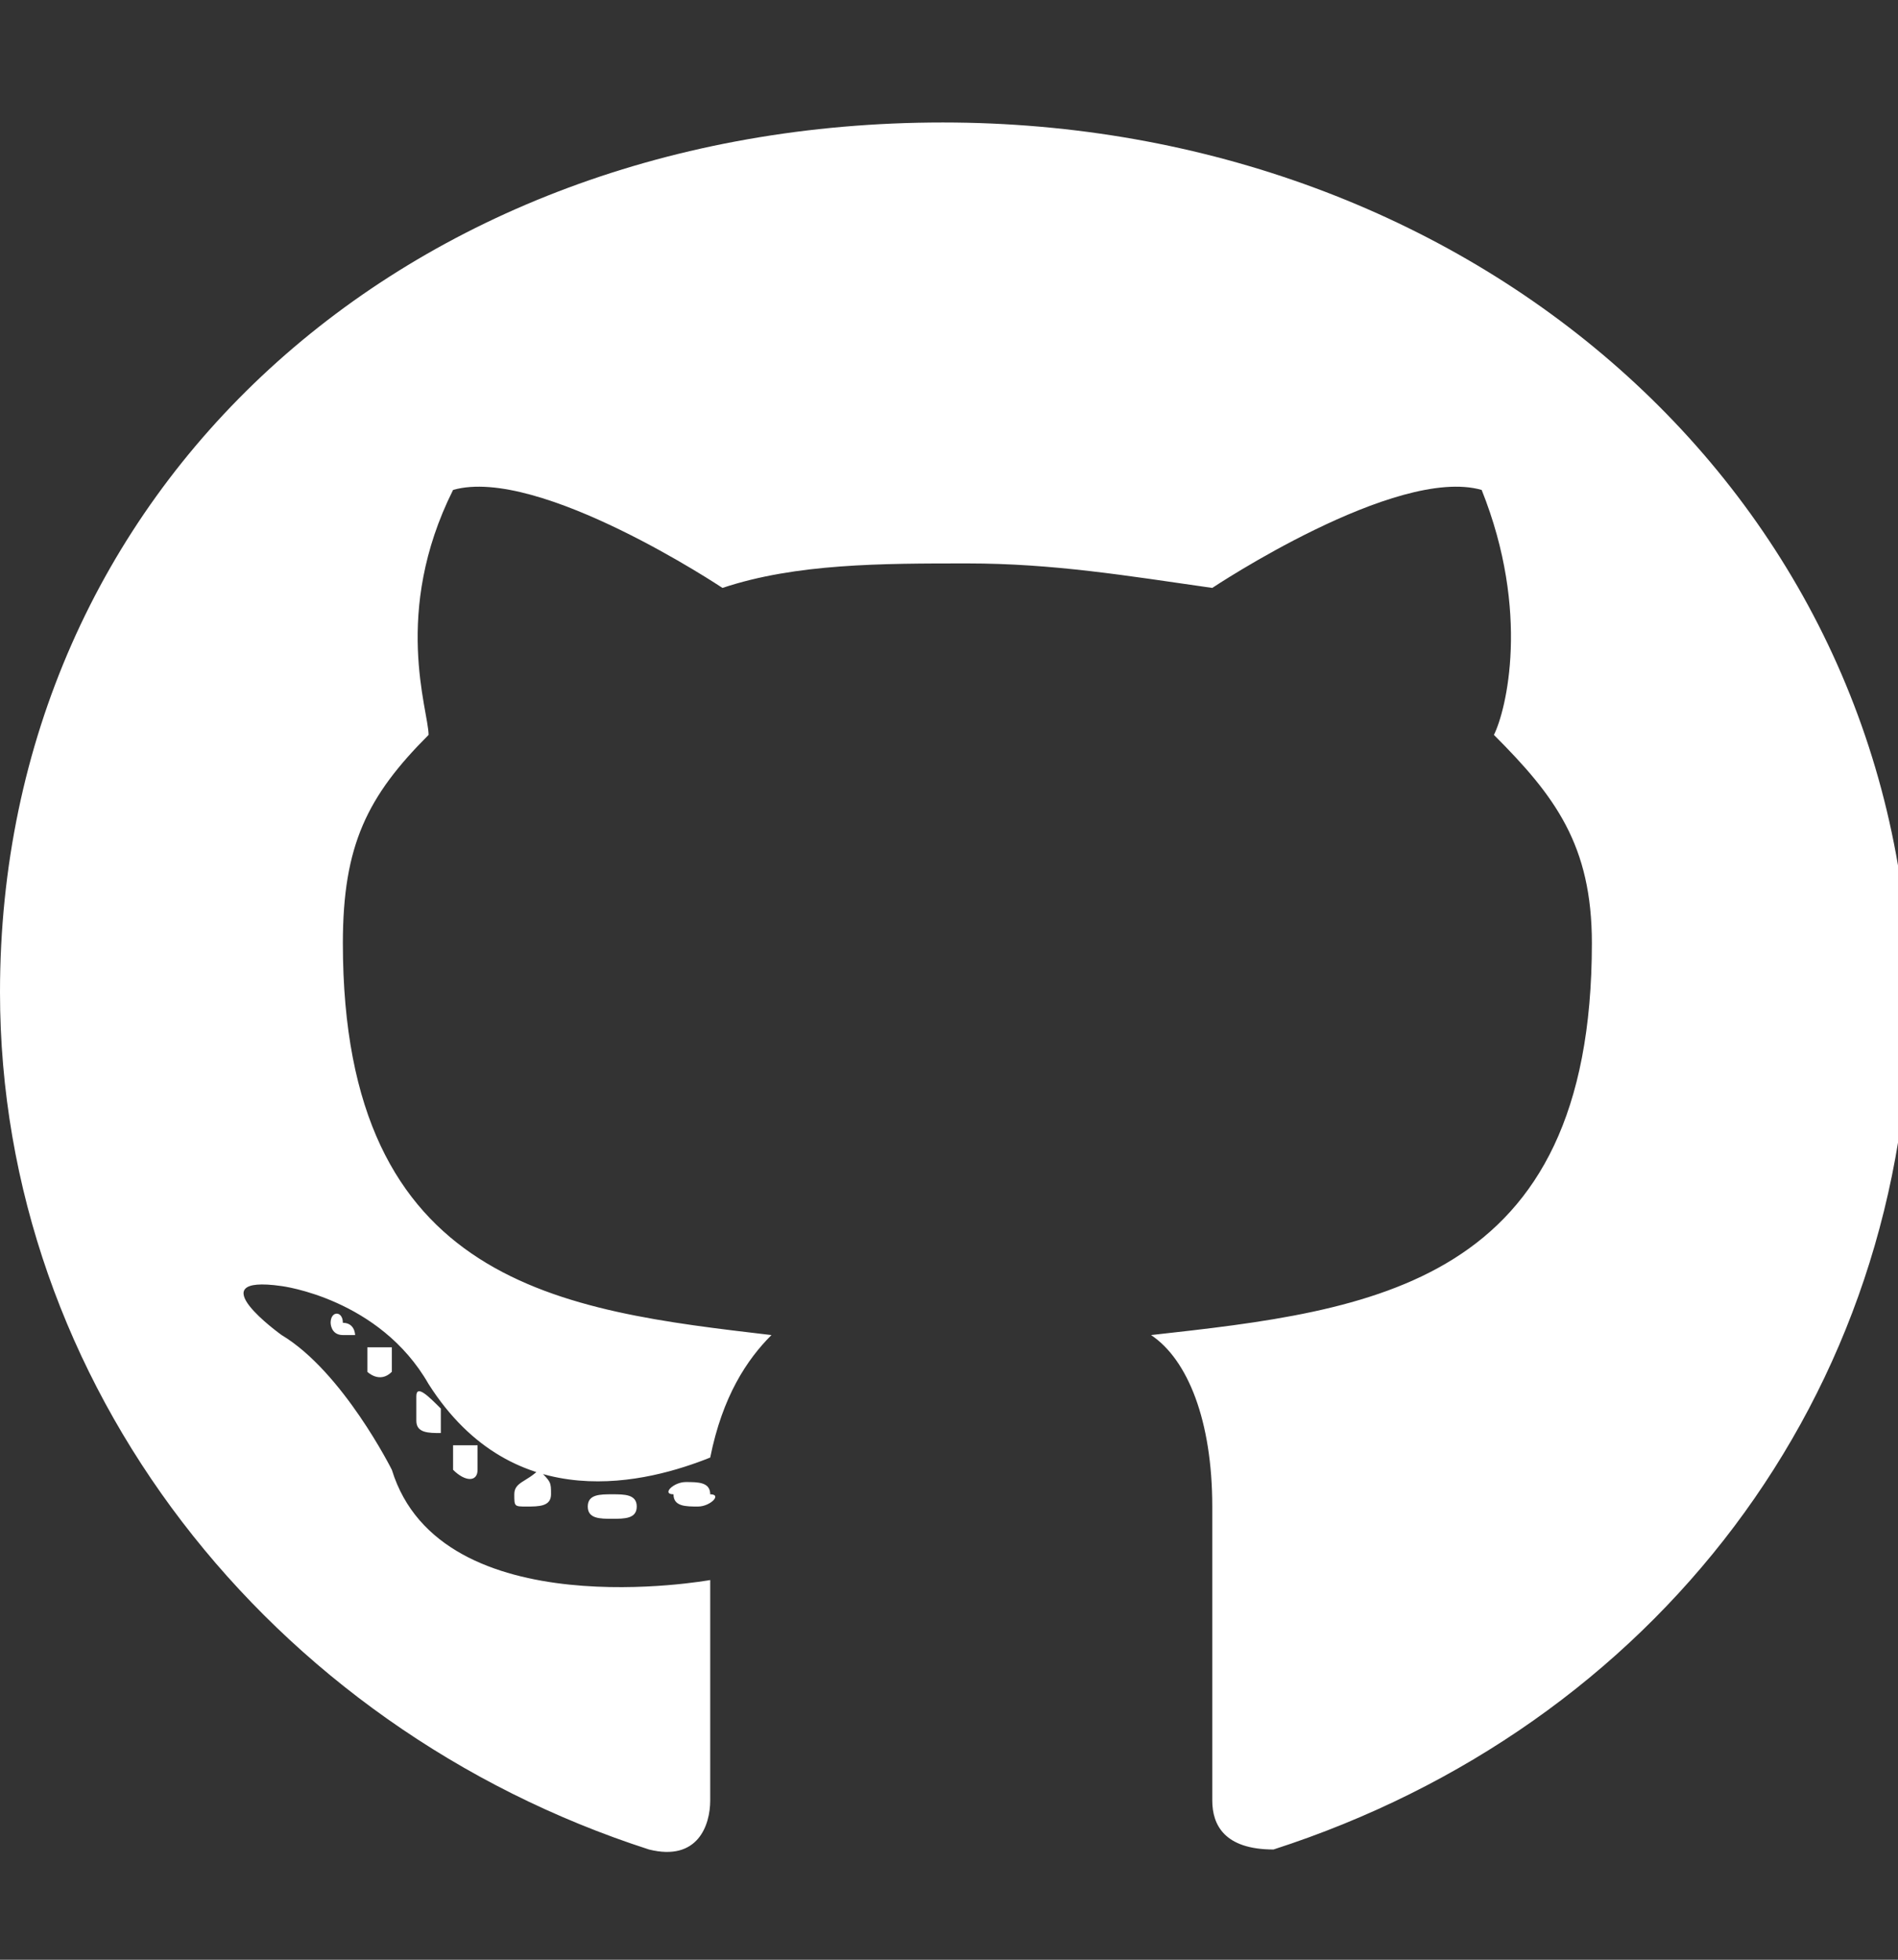 <?xml version="1.0" encoding="utf-8"?>
<!-- Generator: Adobe Illustrator 28.1.0, SVG Export Plug-In . SVG Version: 6.00 Build 0)  -->
<svg version="1.1" id="Capa_1" xmlns="http://www.w3.org/2000/svg" xmlns:xlink="http://www.w3.org/1999/xlink" x="0px" y="0px"
	 viewBox="0 0 15.5 16" style="enable-background:new 0 0 15.5 16;" xml:space="preserve">
<rect x="0" y="0" width="15.5" height="16" fill="#333333" stroke="none"/>
<style type="text/css">
	.st0{fill:#FFFFFF;}
</style>
<path class="st0" d="M5.2,12.3c0,0.1-0.1,0.1-0.2,0.1c-0.1,0-0.2,0-0.2-0.1c0-0.1,0.1-0.1,0.2-0.1C5.1,12.2,5.2,12.2,5.2,12.3z
	 M4.2,12.2c0,0.1,0,0.1,0.1,0.1c0.1,0,0.2,0,0.2-0.1s0-0.1-0.1-0.2C4.3,12.1,4.2,12.1,4.2,12.2z M5.6,12.1c-0.1,0-0.2,0.1-0.1,0.1
	c0,0.1,0.1,0.1,0.2,0.1c0.1,0,0.2-0.1,0.1-0.1C5.8,12.1,5.7,12.1,5.6,12.1z M7.7,1C3.3,1,0,4,0,8.1c0,3.2,2.2,6,5.3,7
	c0.4,0.1,0.5-0.2,0.5-0.4c0-0.2,0-1.2,0-1.8c0,0-2.2,0.4-2.6-0.9c0,0-0.4-0.8-0.9-1.1c0,0-0.7-0.5,0-0.4c0,0,0.8,0.1,1.2,0.8
	c0.7,1.1,1.8,0.8,2.3,0.6c0.1-0.5,0.3-0.8,0.5-1c-1.7-0.2-3.5-0.4-3.5-3.2c0-0.8,0.2-1.2,0.7-1.7C3.5,5.8,3.2,5,3.7,4
	c0.7-0.2,2.2,0.8,2.2,0.8c0.6-0.2,1.3-0.2,2-0.2s1.3,0.1,2,0.2c0,0,1.5-1,2.2-0.8c0.4,1,0.2,1.8,0.1,2c0.5,0.5,0.8,0.9,0.8,1.7
	c0,2.8-1.8,3-3.6,3.2c0.3,0.2,0.5,0.7,0.5,1.4c0,1,0,2.2,0,2.4c0,0.2,0.1,0.4,0.5,0.4c3.1-1,5.2-3.7,5.2-7C15.5,4,12,1,7.7,1z M3,11
	c0,0,0,0.1,0,0.2c0,0,0.1,0.1,0.2,0c0,0,0-0.1,0-0.2C3.1,11,3.1,11,3,11z M2.7,10.8c0,0,0,0.1,0.1,0.1c0,0,0.1,0,0.1,0
	c0,0,0-0.1-0.1-0.1C2.8,10.7,2.7,10.7,2.7,10.8z M3.7,11.8c0,0,0,0.1,0,0.2c0.1,0.1,0.2,0.1,0.2,0c0,0,0-0.1,0-0.2
	C3.8,11.8,3.8,11.8,3.7,11.8z M3.4,11.4c0,0,0,0.1,0,0.2s0.1,0.1,0.2,0.1c0,0,0-0.1,0-0.2C3.5,11.4,3.4,11.3,3.4,11.4z"/>
</svg>
